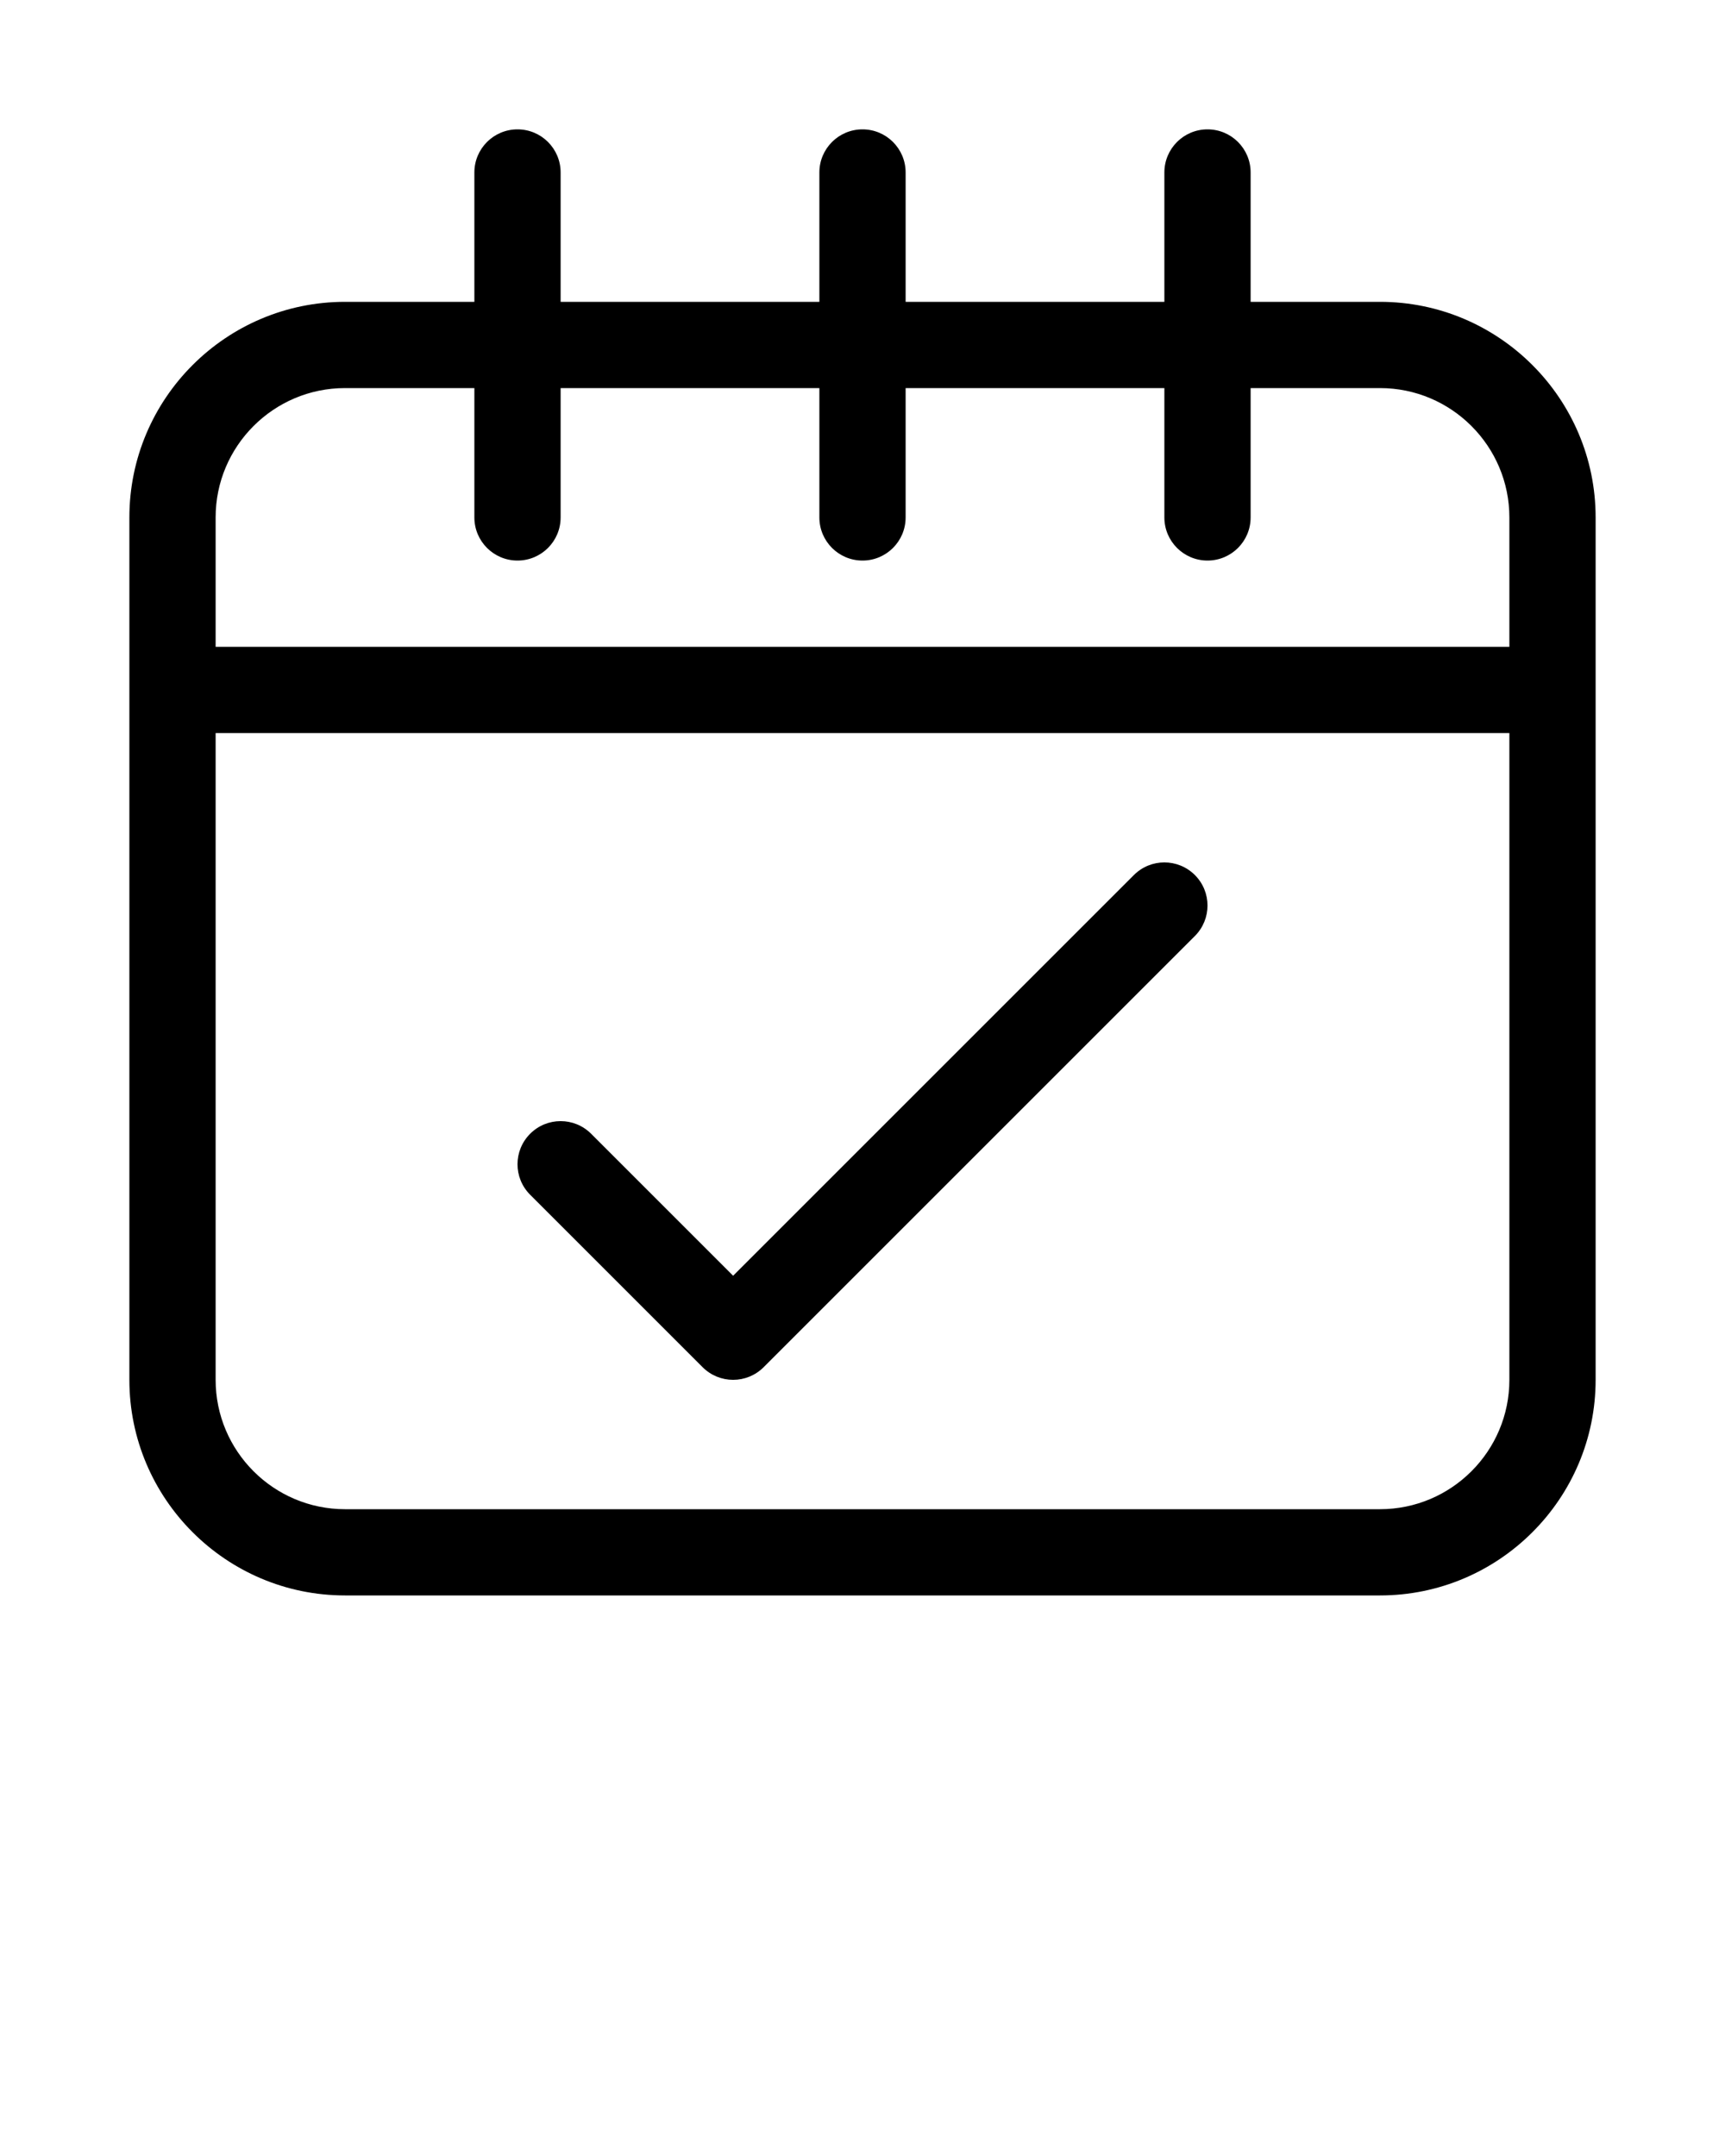 
<svg xmlns="http://www.w3.org/2000/svg" xmlns:xlink="http://www.w3.org/1999/xlink" version="1.2" baseProfile="tiny" x="0px" y="0px" viewBox="0 0 100 125" xml:space="preserve"><path d="M7.5,80c0,6.893,5.607,12.5,12.5,12.5h60c6.893,0,12.5-5.607,12.5-12.5V30c0-6.893-5.607-12.5-12.5-12.5h-7.5V10  c0-1.381-1.119-2.5-2.5-2.5s-2.5,1.119-2.5,2.5v7.5h-15V10c0-1.381-1.119-2.5-2.5-2.5s-2.5,1.119-2.5,2.5v7.5h-15V10  c0-1.381-1.119-2.5-2.5-2.5s-2.5,1.119-2.5,2.5v7.5H20c-6.893,0-12.5,5.607-12.5,12.5V80z M12.5,30c0-4.136,3.364-7.5,7.5-7.5h7.5  V30c0,1.381,1.119,2.5,2.5,2.5s2.5-1.119,2.5-2.5v-7.5h15V30c0,1.381,1.119,2.5,2.5,2.5s2.5-1.119,2.5-2.5v-7.5h15V30  c0,1.381,1.119,2.5,2.5,2.5s2.5-1.119,2.5-2.5v-7.5H80c4.136,0,7.5,3.364,7.5,7.5v7.5h-75V30z M12.5,42.5h75V80  c0,4.136-3.364,7.5-7.5,7.5H20c-4.136,0-7.5-3.364-7.5-7.5V42.5z"/><path d="M40.732,79.268C41.221,79.756,41.86,80,42.5,80s1.279-0.244,1.768-0.732l25-25c0.977-0.977,0.977-2.559,0-3.535  s-2.559-0.977-3.535,0L42.5,73.965l-8.232-8.232c-0.977-0.977-2.559-0.977-3.535,0s-0.977,2.559,0,3.535L40.732,79.268z"/></svg>